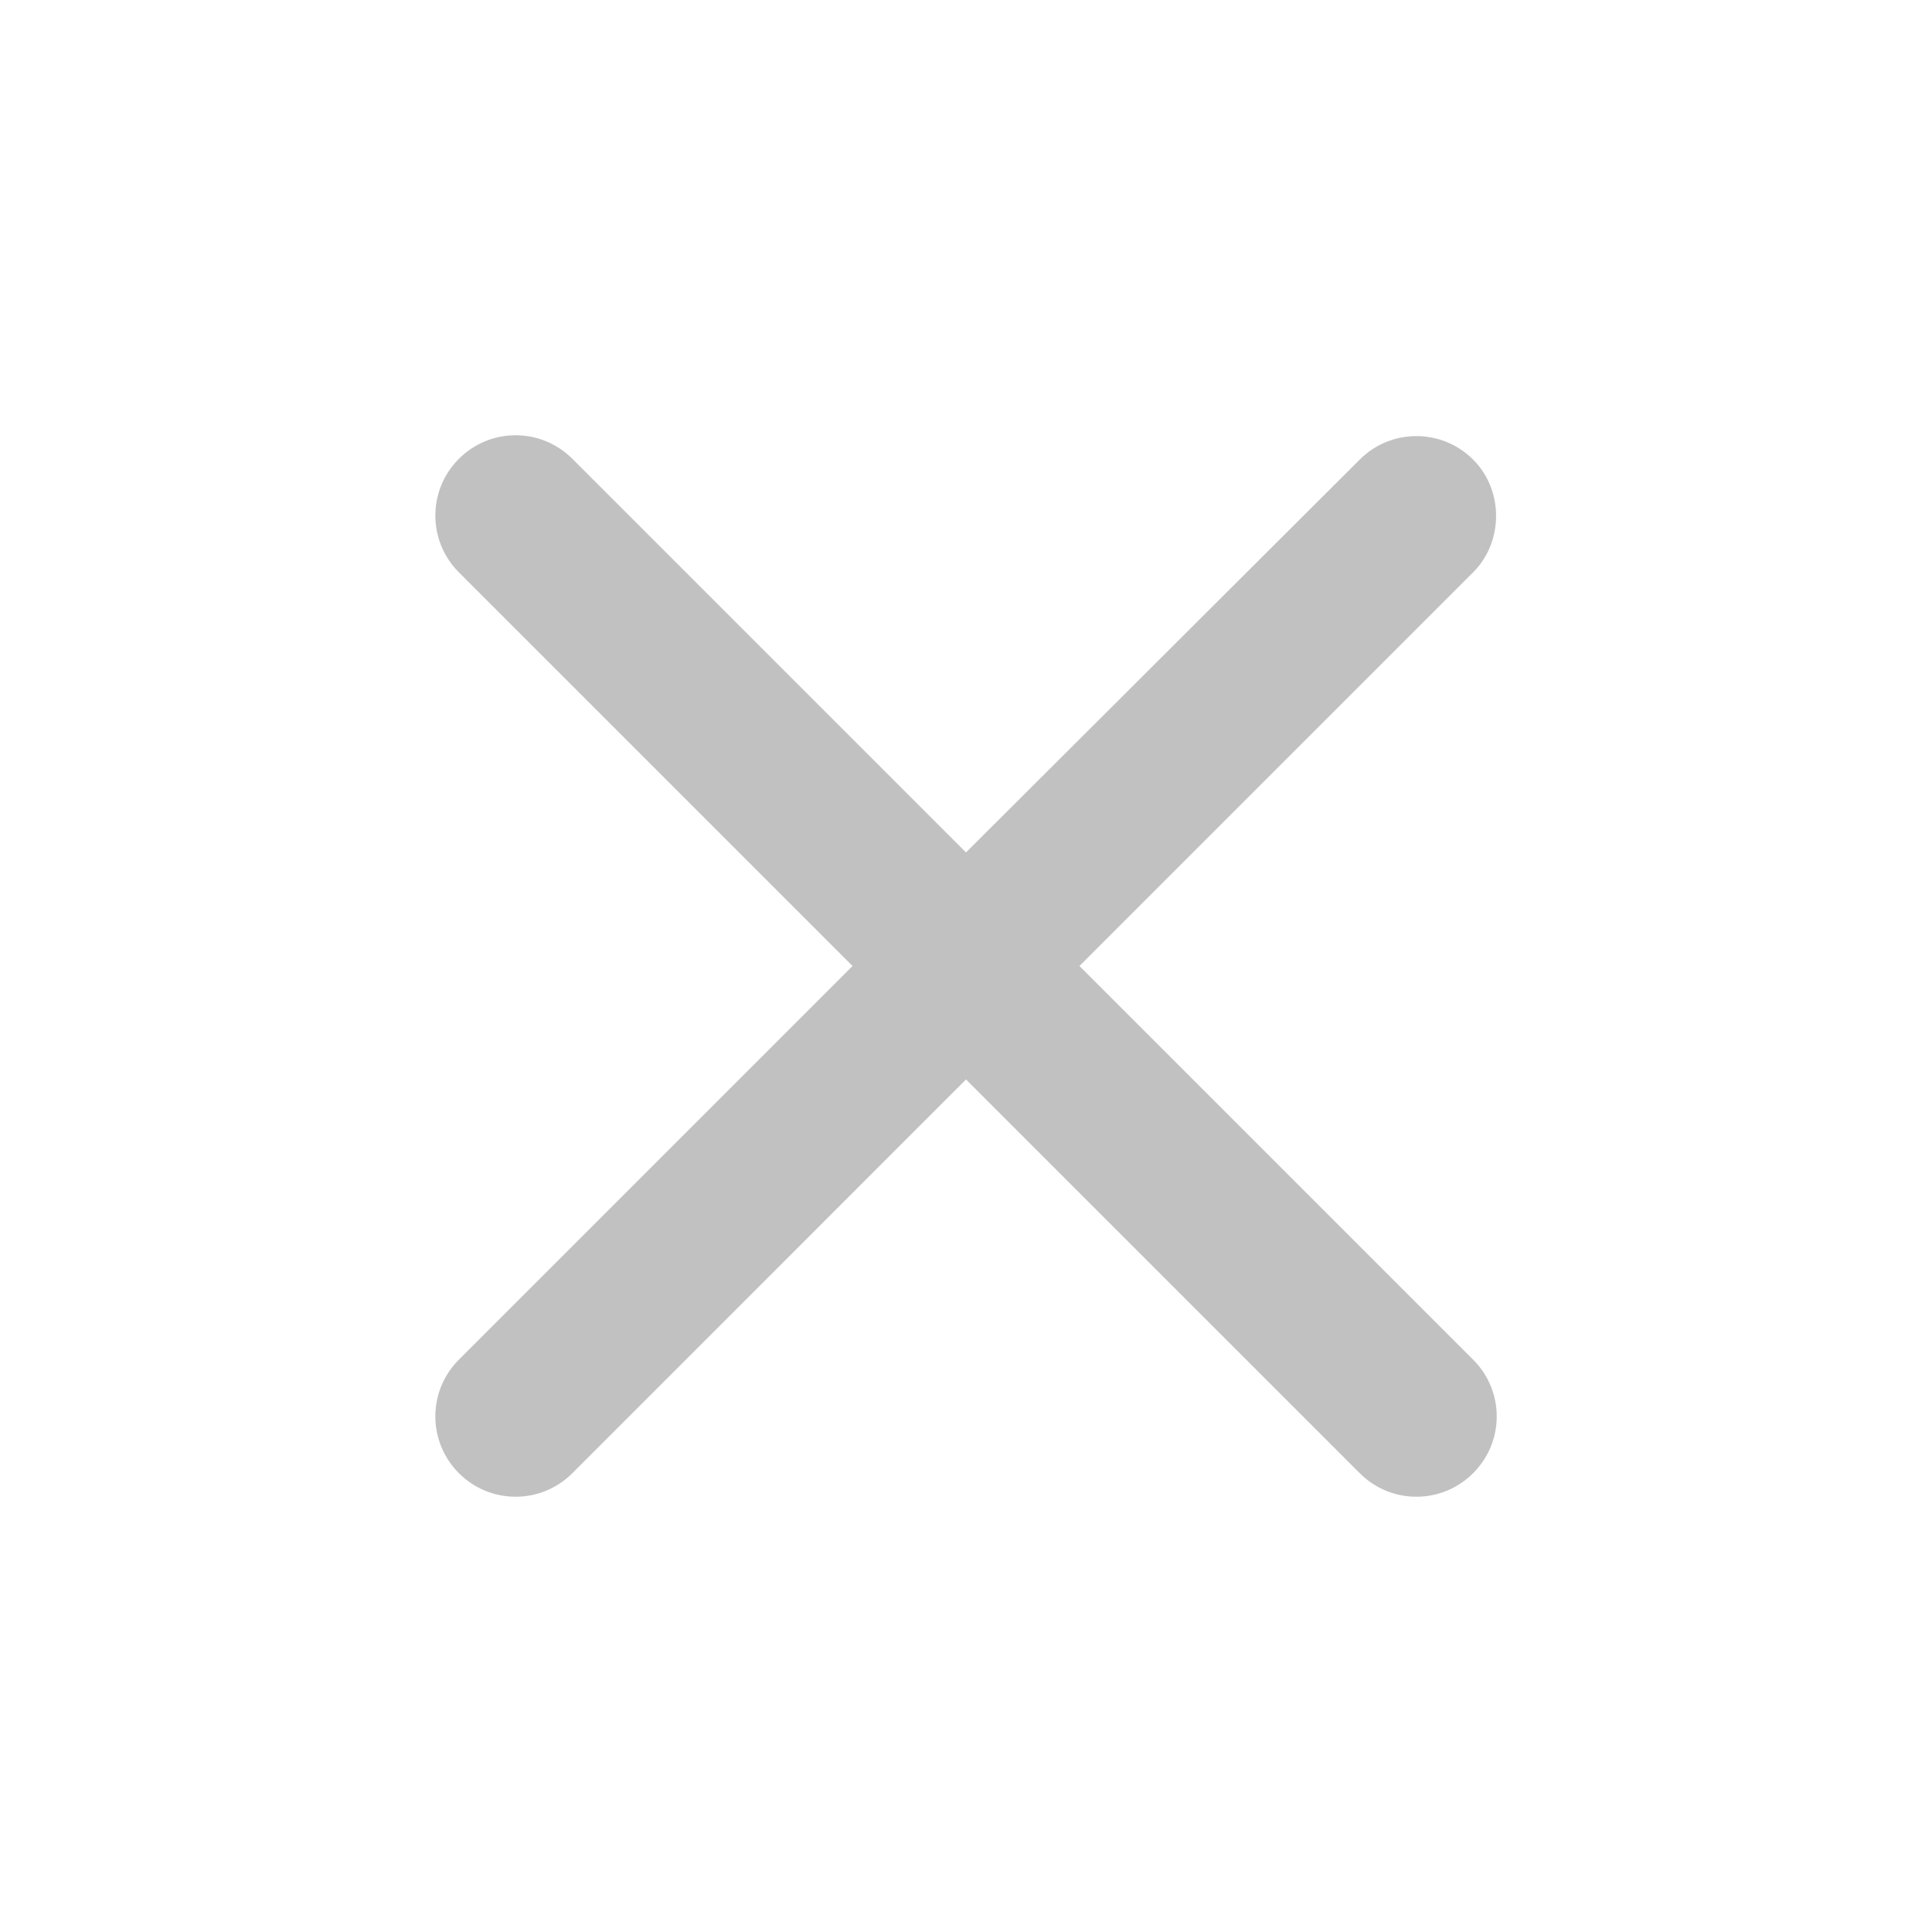 <svg width="18" height="18" viewBox="0 0 18 18" fill="none" xmlns="http://www.w3.org/2000/svg">
<path d="M13.725 4.282C13.432 3.99 12.96 3.99 12.668 4.282L9 7.942L5.333 4.275C5.04 3.982 4.568 3.982 4.275 4.275C3.983 4.567 3.983 5.04 4.275 5.332L7.943 9L4.275 12.668C3.983 12.96 3.983 13.432 4.275 13.725C4.568 14.018 5.04 14.018 5.333 13.725L9 10.057L12.668 13.725C12.96 14.018 13.432 14.018 13.725 13.725C14.018 13.432 14.018 12.96 13.725 12.668L10.057 9L13.725 5.332C14.01 5.047 14.01 4.567 13.725 4.282Z" fill="#C1C1C1"/>
</svg>
